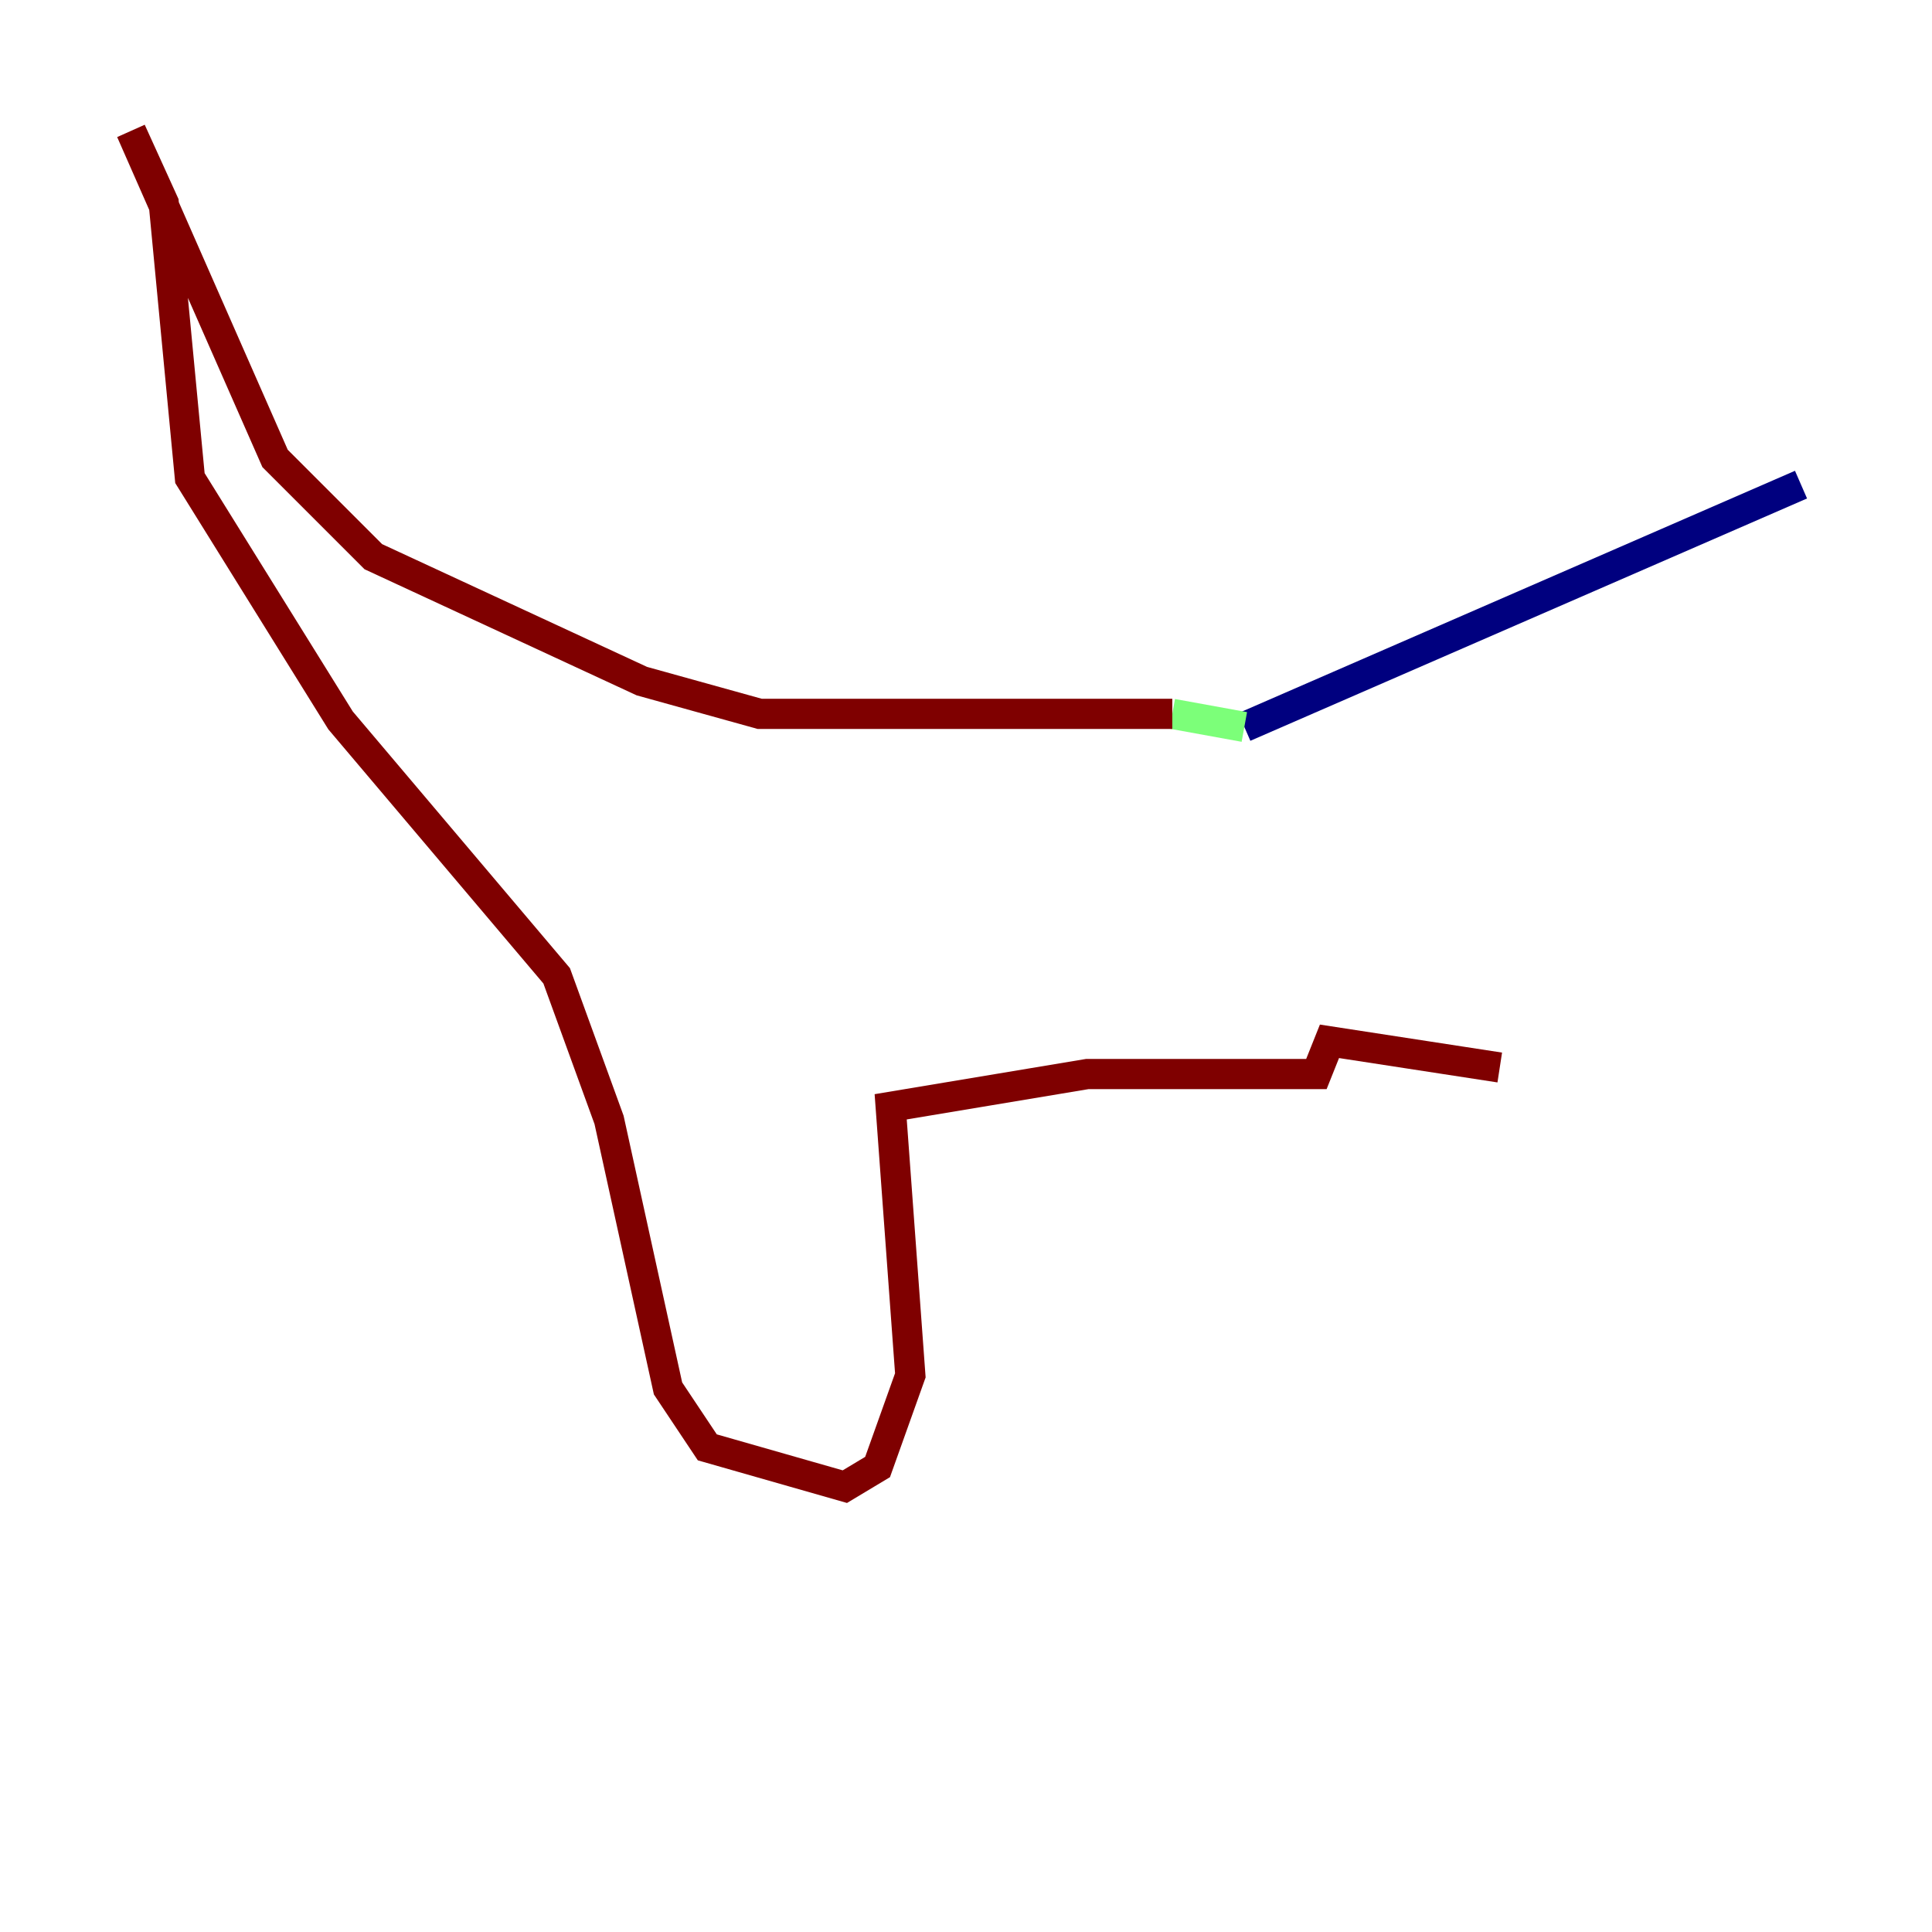 <?xml version="1.0" encoding="utf-8" ?>
<svg baseProfile="tiny" height="128" version="1.2" viewBox="0,0,128,128" width="128" xmlns="http://www.w3.org/2000/svg" xmlns:ev="http://www.w3.org/2001/xml-events" xmlns:xlink="http://www.w3.org/1999/xlink"><defs /><polyline fill="none" points="119.322,32.108 82.441,48.163" stroke="#00007f" stroke-width="2" /><polyline fill="none" points="82.441,48.163 77.668,47.295" stroke="#7cff79" stroke-width="2" /><polyline fill="none" points="77.668,47.295 50.332,47.295 42.522,45.125 24.732,36.881 18.224,30.373 8.678,8.678 10.848,13.451 12.583,31.675 22.563,47.729 36.881,64.651 40.352,74.197 44.258,91.986 46.861,95.891 55.973,98.495 58.142,97.193 60.312,91.119 59.01,73.329 72.027,71.159 87.214,71.159 88.081,68.99 99.363,70.725" stroke="#7f0000" stroke-width="2" /></svg>